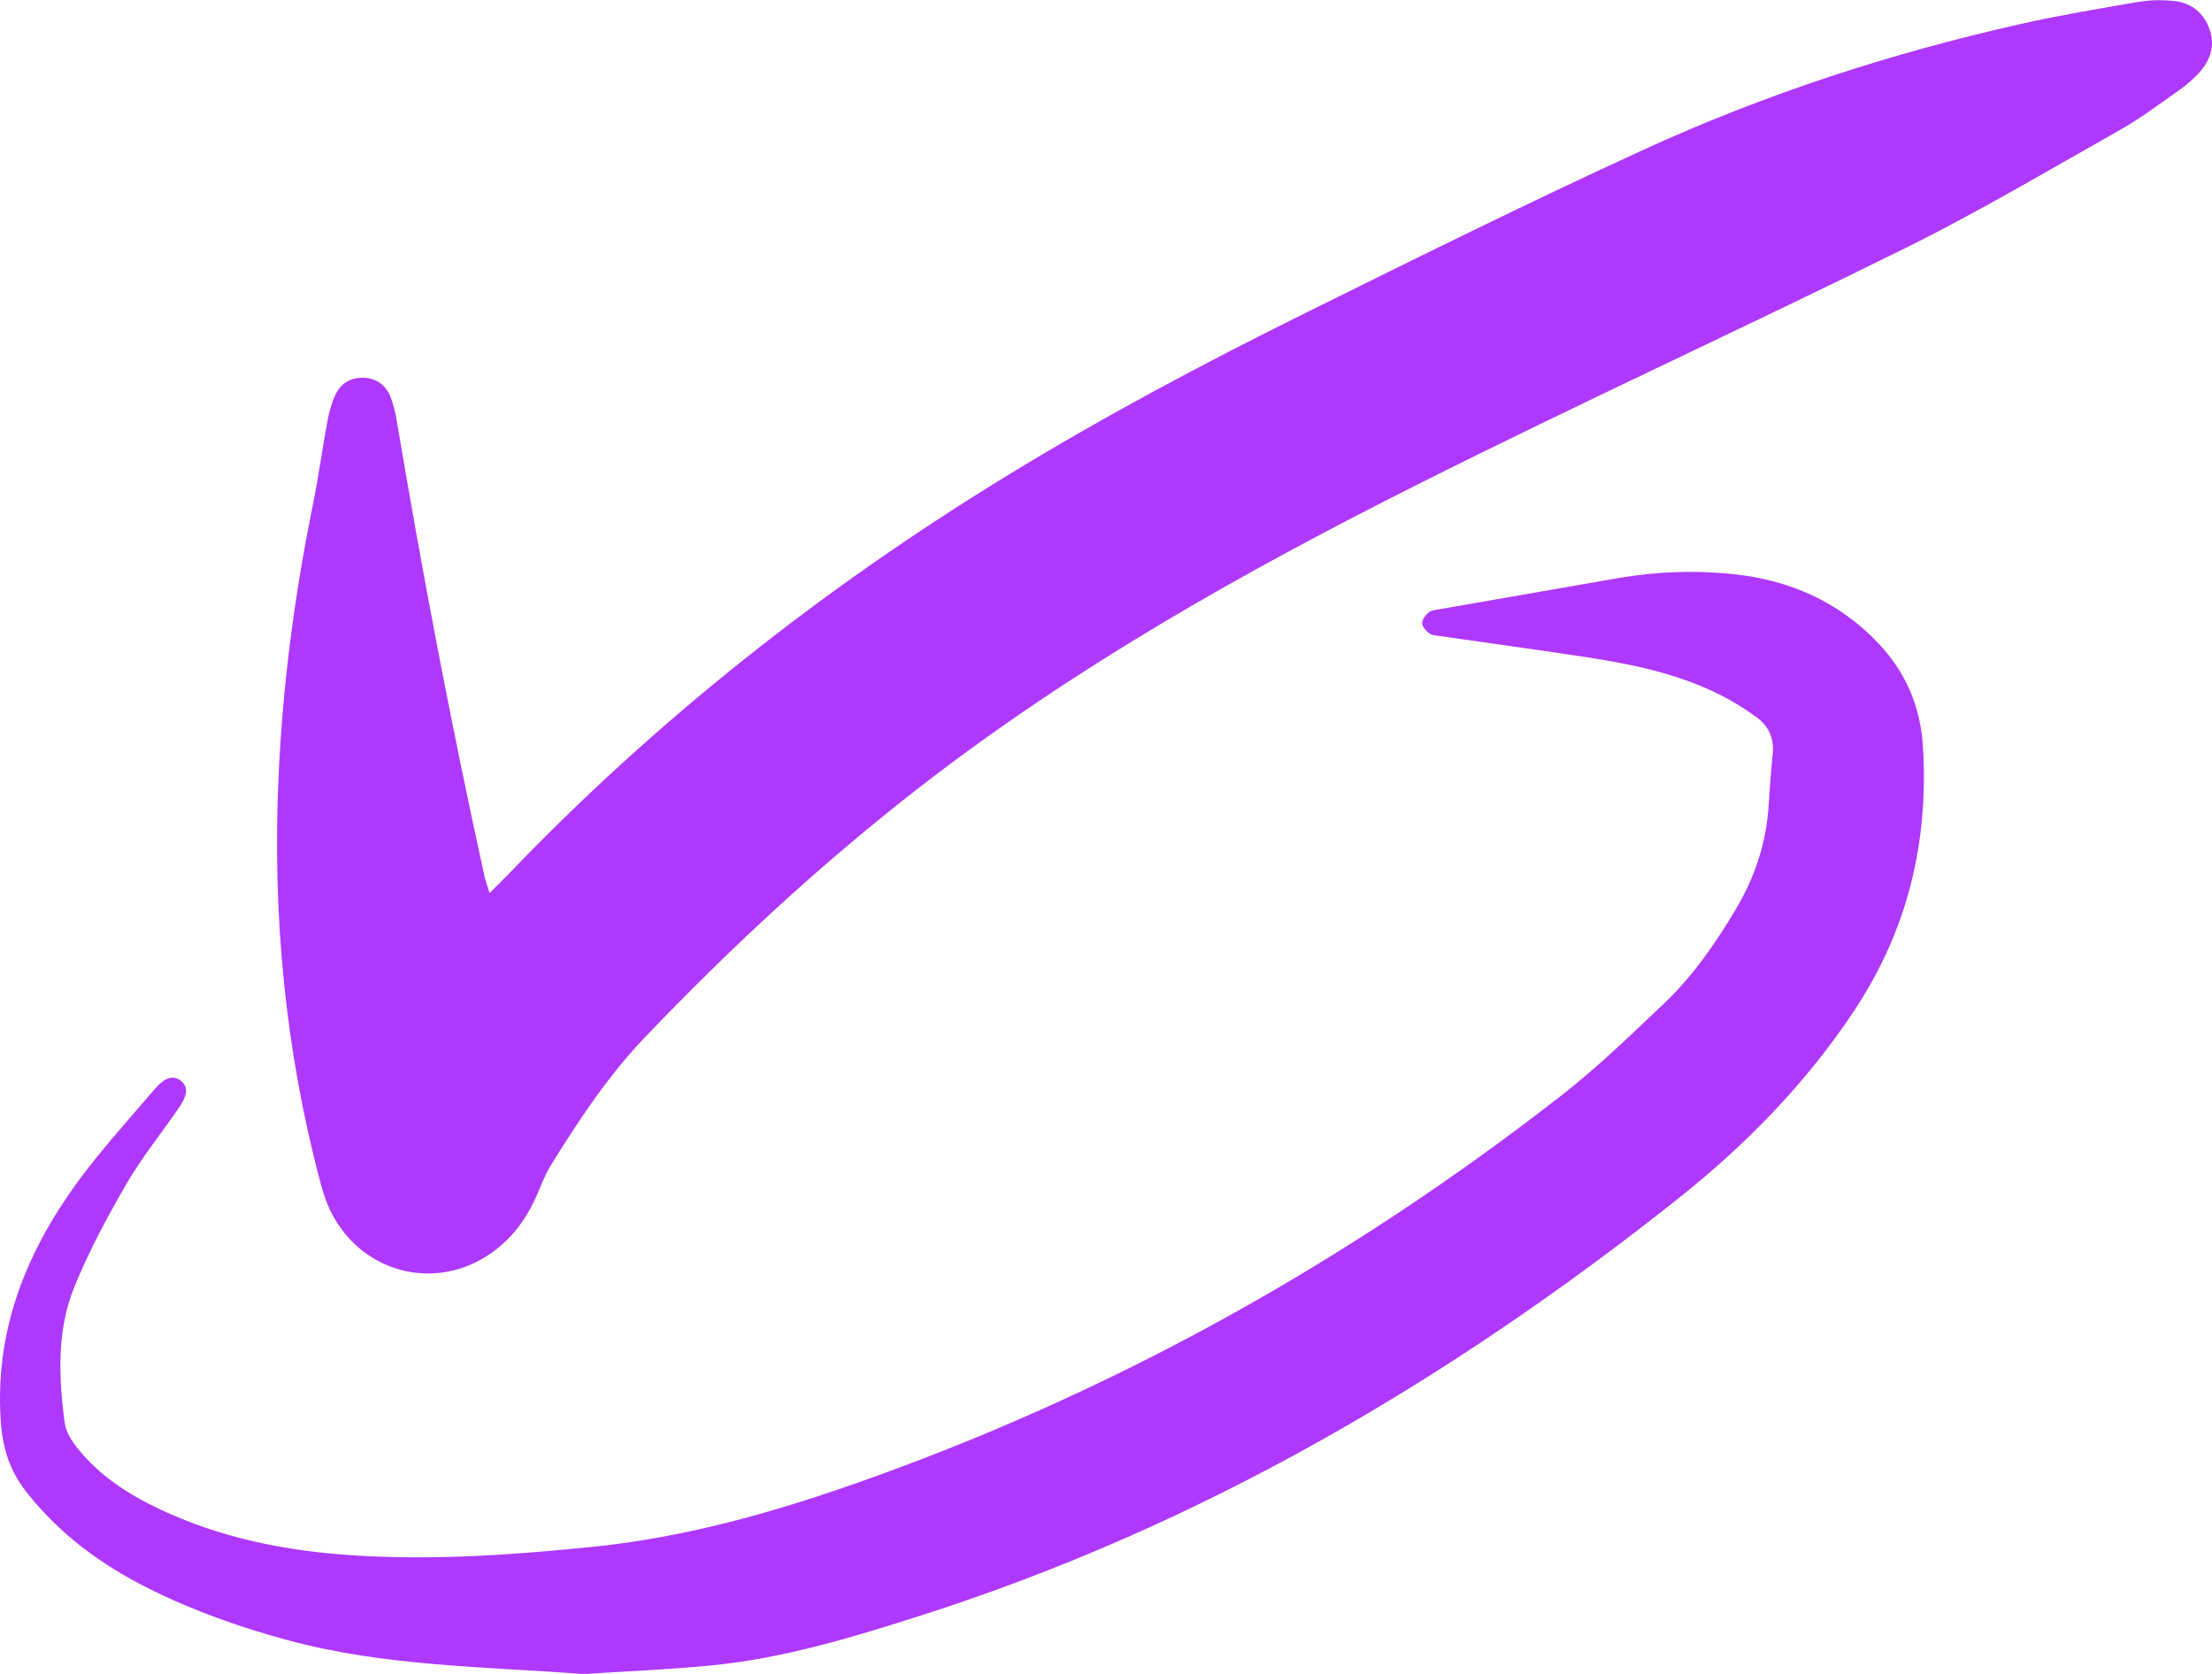 <svg width="74" height="56" viewBox="0 0 74 56" fill="none" xmlns="http://www.w3.org/2000/svg">
<g clip-path="url(#clip0_0_4742)">
<path fill-rule="evenodd" clip-rule="evenodd" d="M16.379 29.875C16.633 29.622 16.803 29.461 16.964 29.292C21.931 24.102 27.522 19.691 33.637 15.945C36.886 13.956 40.248 12.165 43.661 10.476C47.424 8.614 51.187 6.748 55.003 5C59.047 3.148 63.268 1.774 67.61 0.8C68.903 0.51 70.212 0.291 71.519 0.066C71.901 0.001 72.302 -0.008 72.688 0.027C73.243 0.078 73.672 0.366 73.89 0.902C74.109 1.44 73.988 1.94 73.627 2.367C73.419 2.613 73.165 2.83 72.901 3.017C72.244 3.481 71.595 3.968 70.896 4.362C68.529 5.698 66.186 7.089 63.752 8.294C58.313 10.988 52.79 13.51 47.368 16.236C41.572 19.15 35.928 22.331 30.775 26.329C27.48 28.886 24.437 31.704 21.563 34.716C20.339 35.999 19.365 37.471 18.435 38.972C18.23 39.302 18.096 39.677 17.937 40.035C17.603 40.787 17.13 41.427 16.455 41.907C14.549 43.261 12.011 42.575 11.017 40.431C10.89 40.156 10.8 39.861 10.721 39.568C9.533 35.111 9.111 30.586 9.319 25.973C9.457 22.912 9.854 19.902 10.463 16.908C10.654 15.97 10.781 15.018 10.956 14.076C11.011 13.779 11.093 13.478 11.221 13.207C11.403 12.823 11.738 12.621 12.171 12.637C12.607 12.655 12.913 12.893 13.068 13.288C13.171 13.548 13.231 13.83 13.278 14.108C14.134 19.2 15.097 24.271 16.208 29.314C16.24 29.46 16.294 29.601 16.377 29.874L16.379 29.875Z" fill="#AE38FB"/>
<path fill-rule="evenodd" clip-rule="evenodd" d="M19.532 56.006C16.26 55.755 12.919 55.754 9.676 54.885C8.056 54.451 6.475 53.894 4.971 53.141C3.377 52.344 1.968 51.309 0.862 49.886C0.319 49.188 0.082 48.422 0.024 47.536C-0.2 44.121 1.149 41.296 3.221 38.731C3.849 37.953 4.517 37.207 5.167 36.446C5.506 36.049 5.789 35.955 6.044 36.152C6.3 36.351 6.287 36.624 5.974 37.077C5.394 37.919 4.745 38.721 4.233 39.602C3.59 40.71 2.979 41.849 2.496 43.032C1.895 44.499 1.958 46.065 2.166 47.61C2.207 47.91 2.406 48.216 2.604 48.463C3.326 49.364 4.271 49.979 5.304 50.471C7.359 51.45 9.541 51.886 11.797 52.032C14.499 52.208 17.181 52.02 19.869 51.744C22.882 51.434 25.762 50.631 28.6 49.636C37.196 46.621 45.053 42.246 52.233 36.65C53.448 35.704 54.561 34.621 55.681 33.558C56.633 32.654 57.377 31.576 58.051 30.451C58.7 29.367 59.093 28.204 59.169 26.936C59.203 26.371 59.245 25.806 59.303 25.243C59.358 24.715 59.176 24.291 58.758 23.99C58.39 23.724 58.002 23.477 57.598 23.272C56.124 22.52 54.523 22.205 52.906 21.961C51.336 21.724 49.764 21.509 48.193 21.282C48.065 21.263 47.916 21.261 47.82 21.192C47.708 21.111 47.581 20.967 47.577 20.847C47.573 20.727 47.69 20.574 47.796 20.488C47.887 20.413 48.037 20.402 48.164 20.38C50.156 20.031 52.148 19.684 54.14 19.339C55.412 19.12 56.7 19.073 57.977 19.206C59.847 19.401 61.505 20.119 62.825 21.506C63.745 22.473 64.246 23.626 64.329 24.966C64.529 28.18 63.813 31.134 62.013 33.838C60.4 36.261 58.396 38.307 56.139 40.1C48.494 46.172 40.18 51.048 30.84 54.036C28.541 54.772 26.225 55.477 23.808 55.715C22.402 55.854 20.989 55.909 19.53 56.005L19.532 56.006Z" fill="#AE38FB"/>
</g>
<defs>
<clipPath id="clip0_0_4742">
<rect width="74" height="56" fill="white" transform="translate(0 0.006)"/>
</clipPath>
</defs>
</svg>
